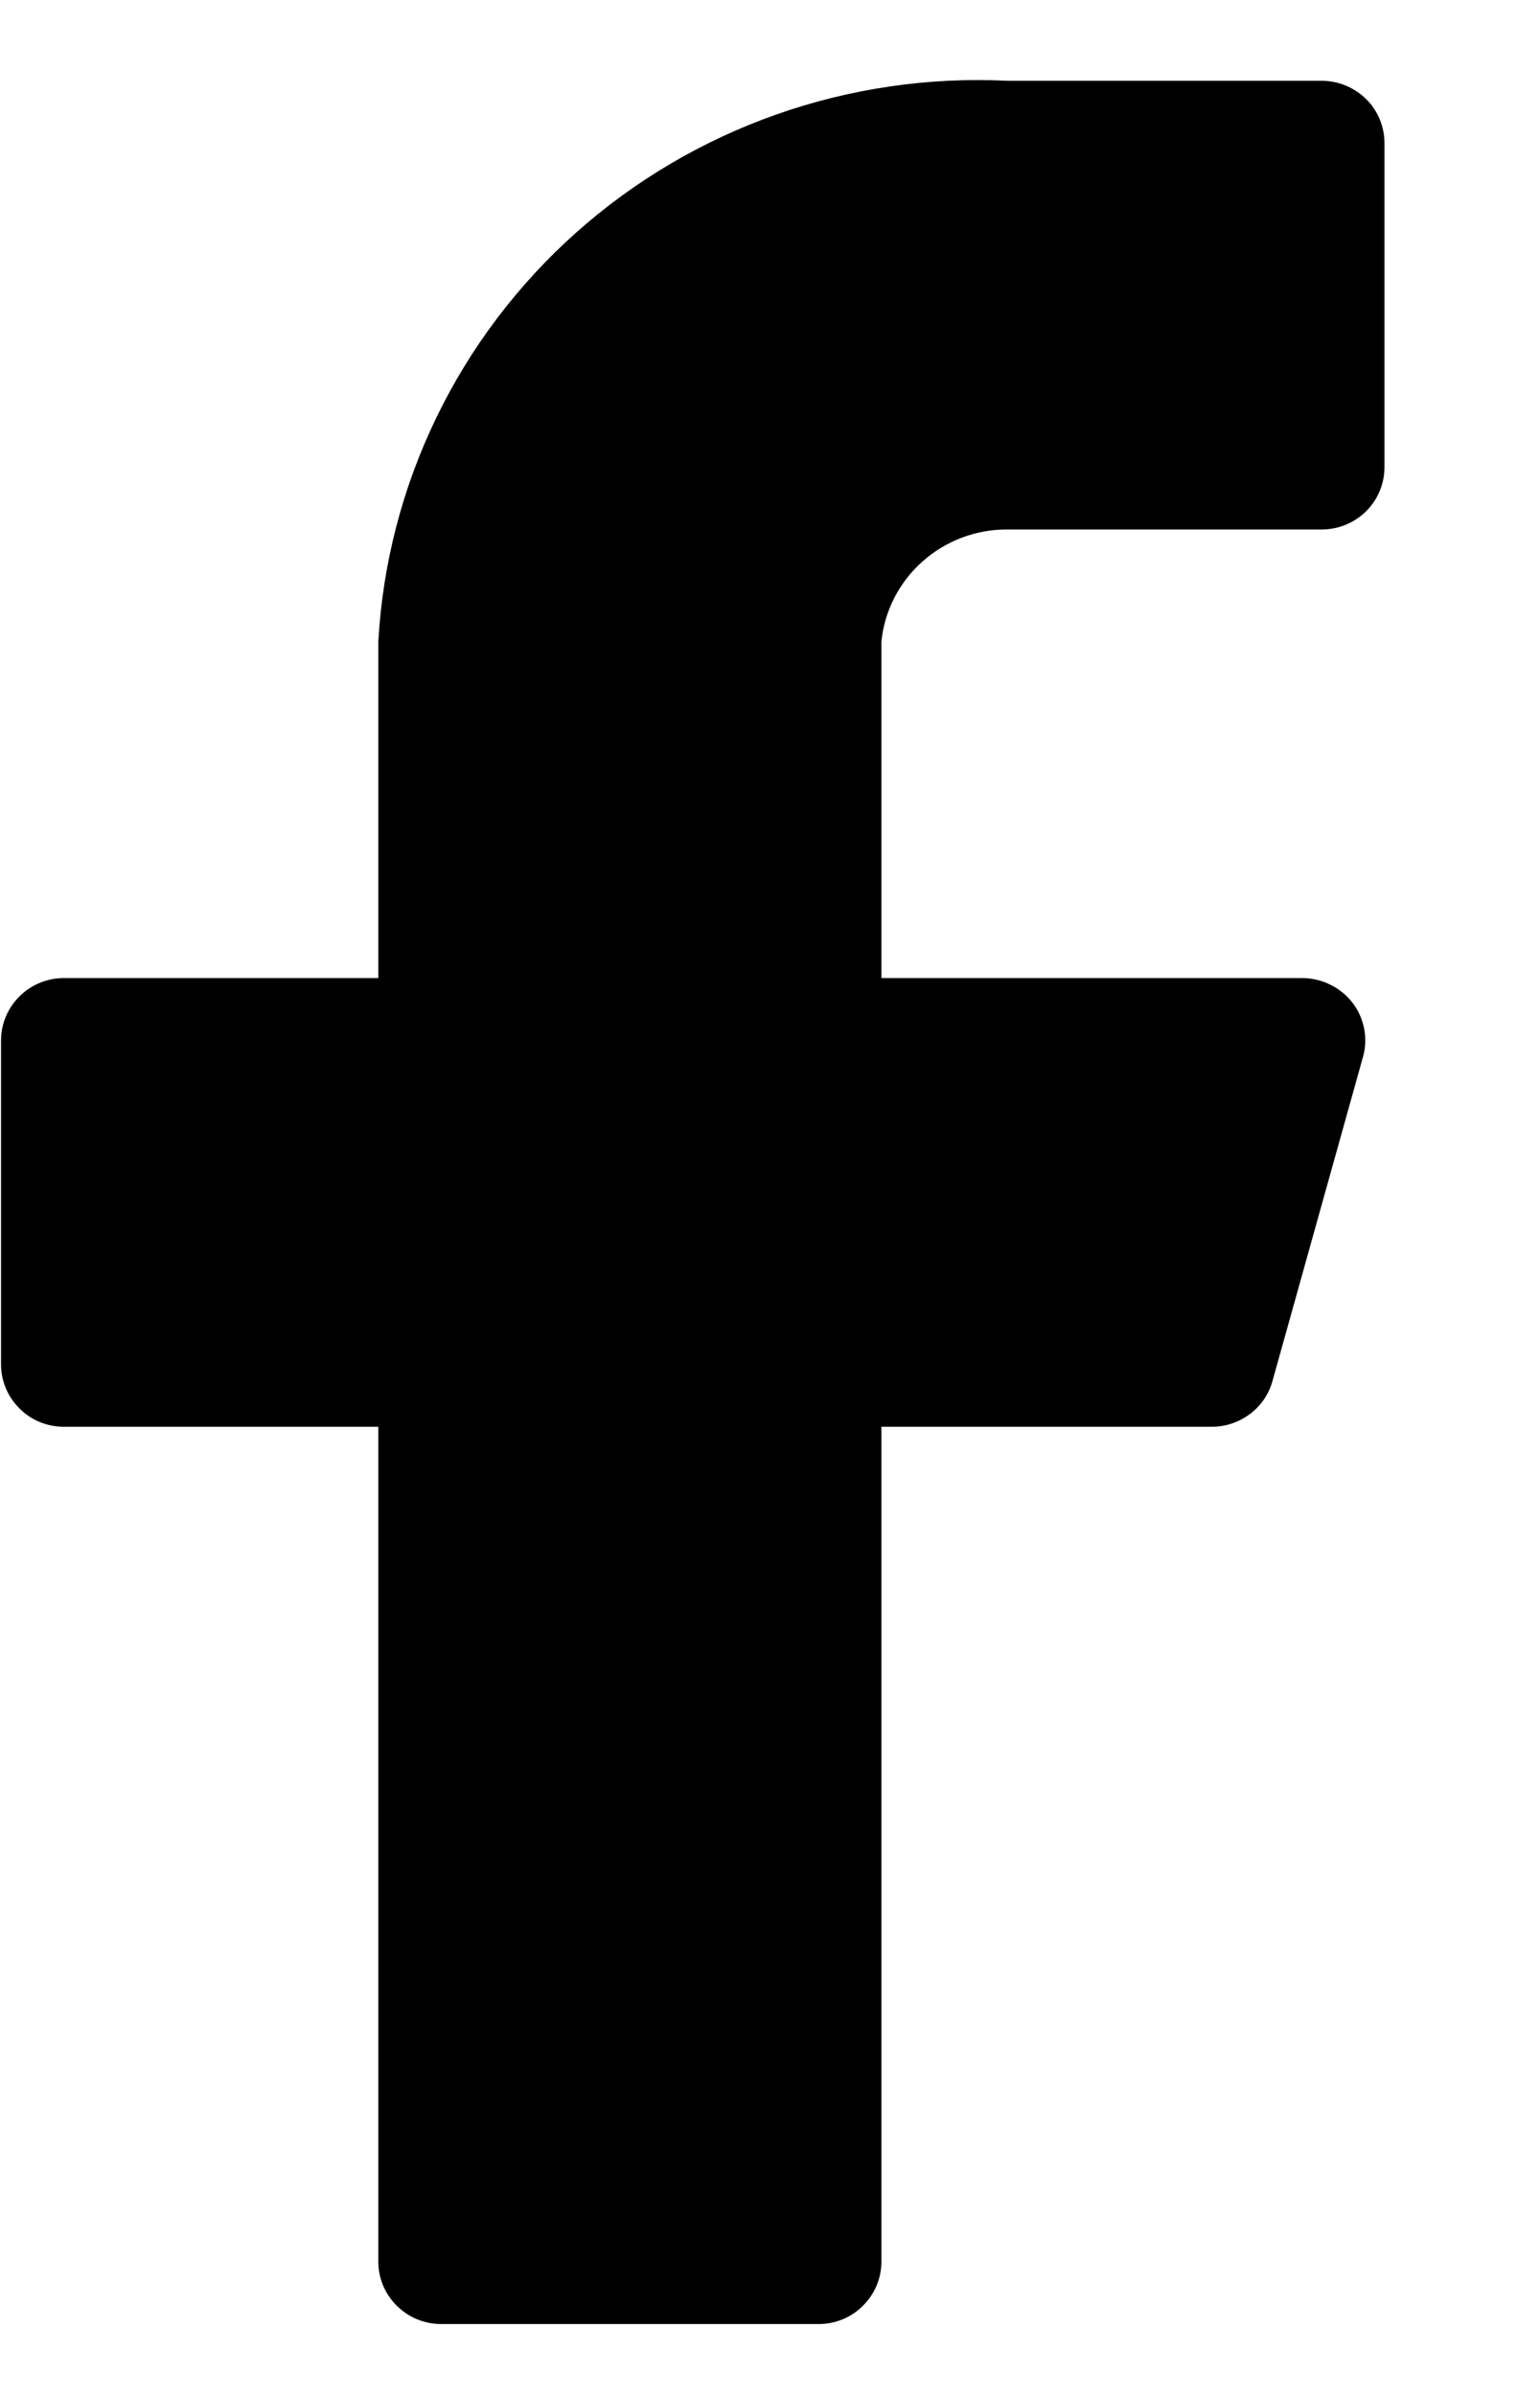 <svg width="9" height="14" viewBox="0 0 9 14" fill="none" xmlns="http://www.w3.org/2000/svg">
<path d="M8.091 0.836C8.091 0.74 8.053 0.647 7.984 0.579C7.915 0.511 7.821 0.472 7.724 0.472H5.886C4.961 0.427 4.055 0.746 3.366 1.36C2.678 1.974 2.262 2.833 2.211 3.749V5.715H0.373C0.276 5.715 0.182 5.754 0.114 5.822C0.045 5.89 0.006 5.983 0.006 6.08V7.973C0.006 8.069 0.045 8.162 0.114 8.23C0.182 8.299 0.276 8.337 0.373 8.337H2.211V13.216C2.211 13.313 2.25 13.405 2.319 13.473C2.388 13.542 2.481 13.58 2.579 13.58H4.784C4.881 13.58 4.975 13.542 5.043 13.473C5.112 13.405 5.151 13.313 5.151 13.216V8.337H7.077C7.159 8.338 7.238 8.312 7.304 8.263C7.369 8.215 7.416 8.146 7.437 8.068L7.966 6.174C7.981 6.12 7.983 6.064 7.972 6.009C7.961 5.955 7.938 5.903 7.904 5.859C7.87 5.815 7.826 5.779 7.775 5.754C7.725 5.729 7.67 5.716 7.613 5.715H5.151V3.749C5.169 3.569 5.255 3.402 5.391 3.281C5.527 3.16 5.703 3.093 5.886 3.094H7.724C7.821 3.094 7.915 3.056 7.984 2.987C8.053 2.919 8.091 2.826 8.091 2.73V0.836Z" fill="black"/>
</svg>
